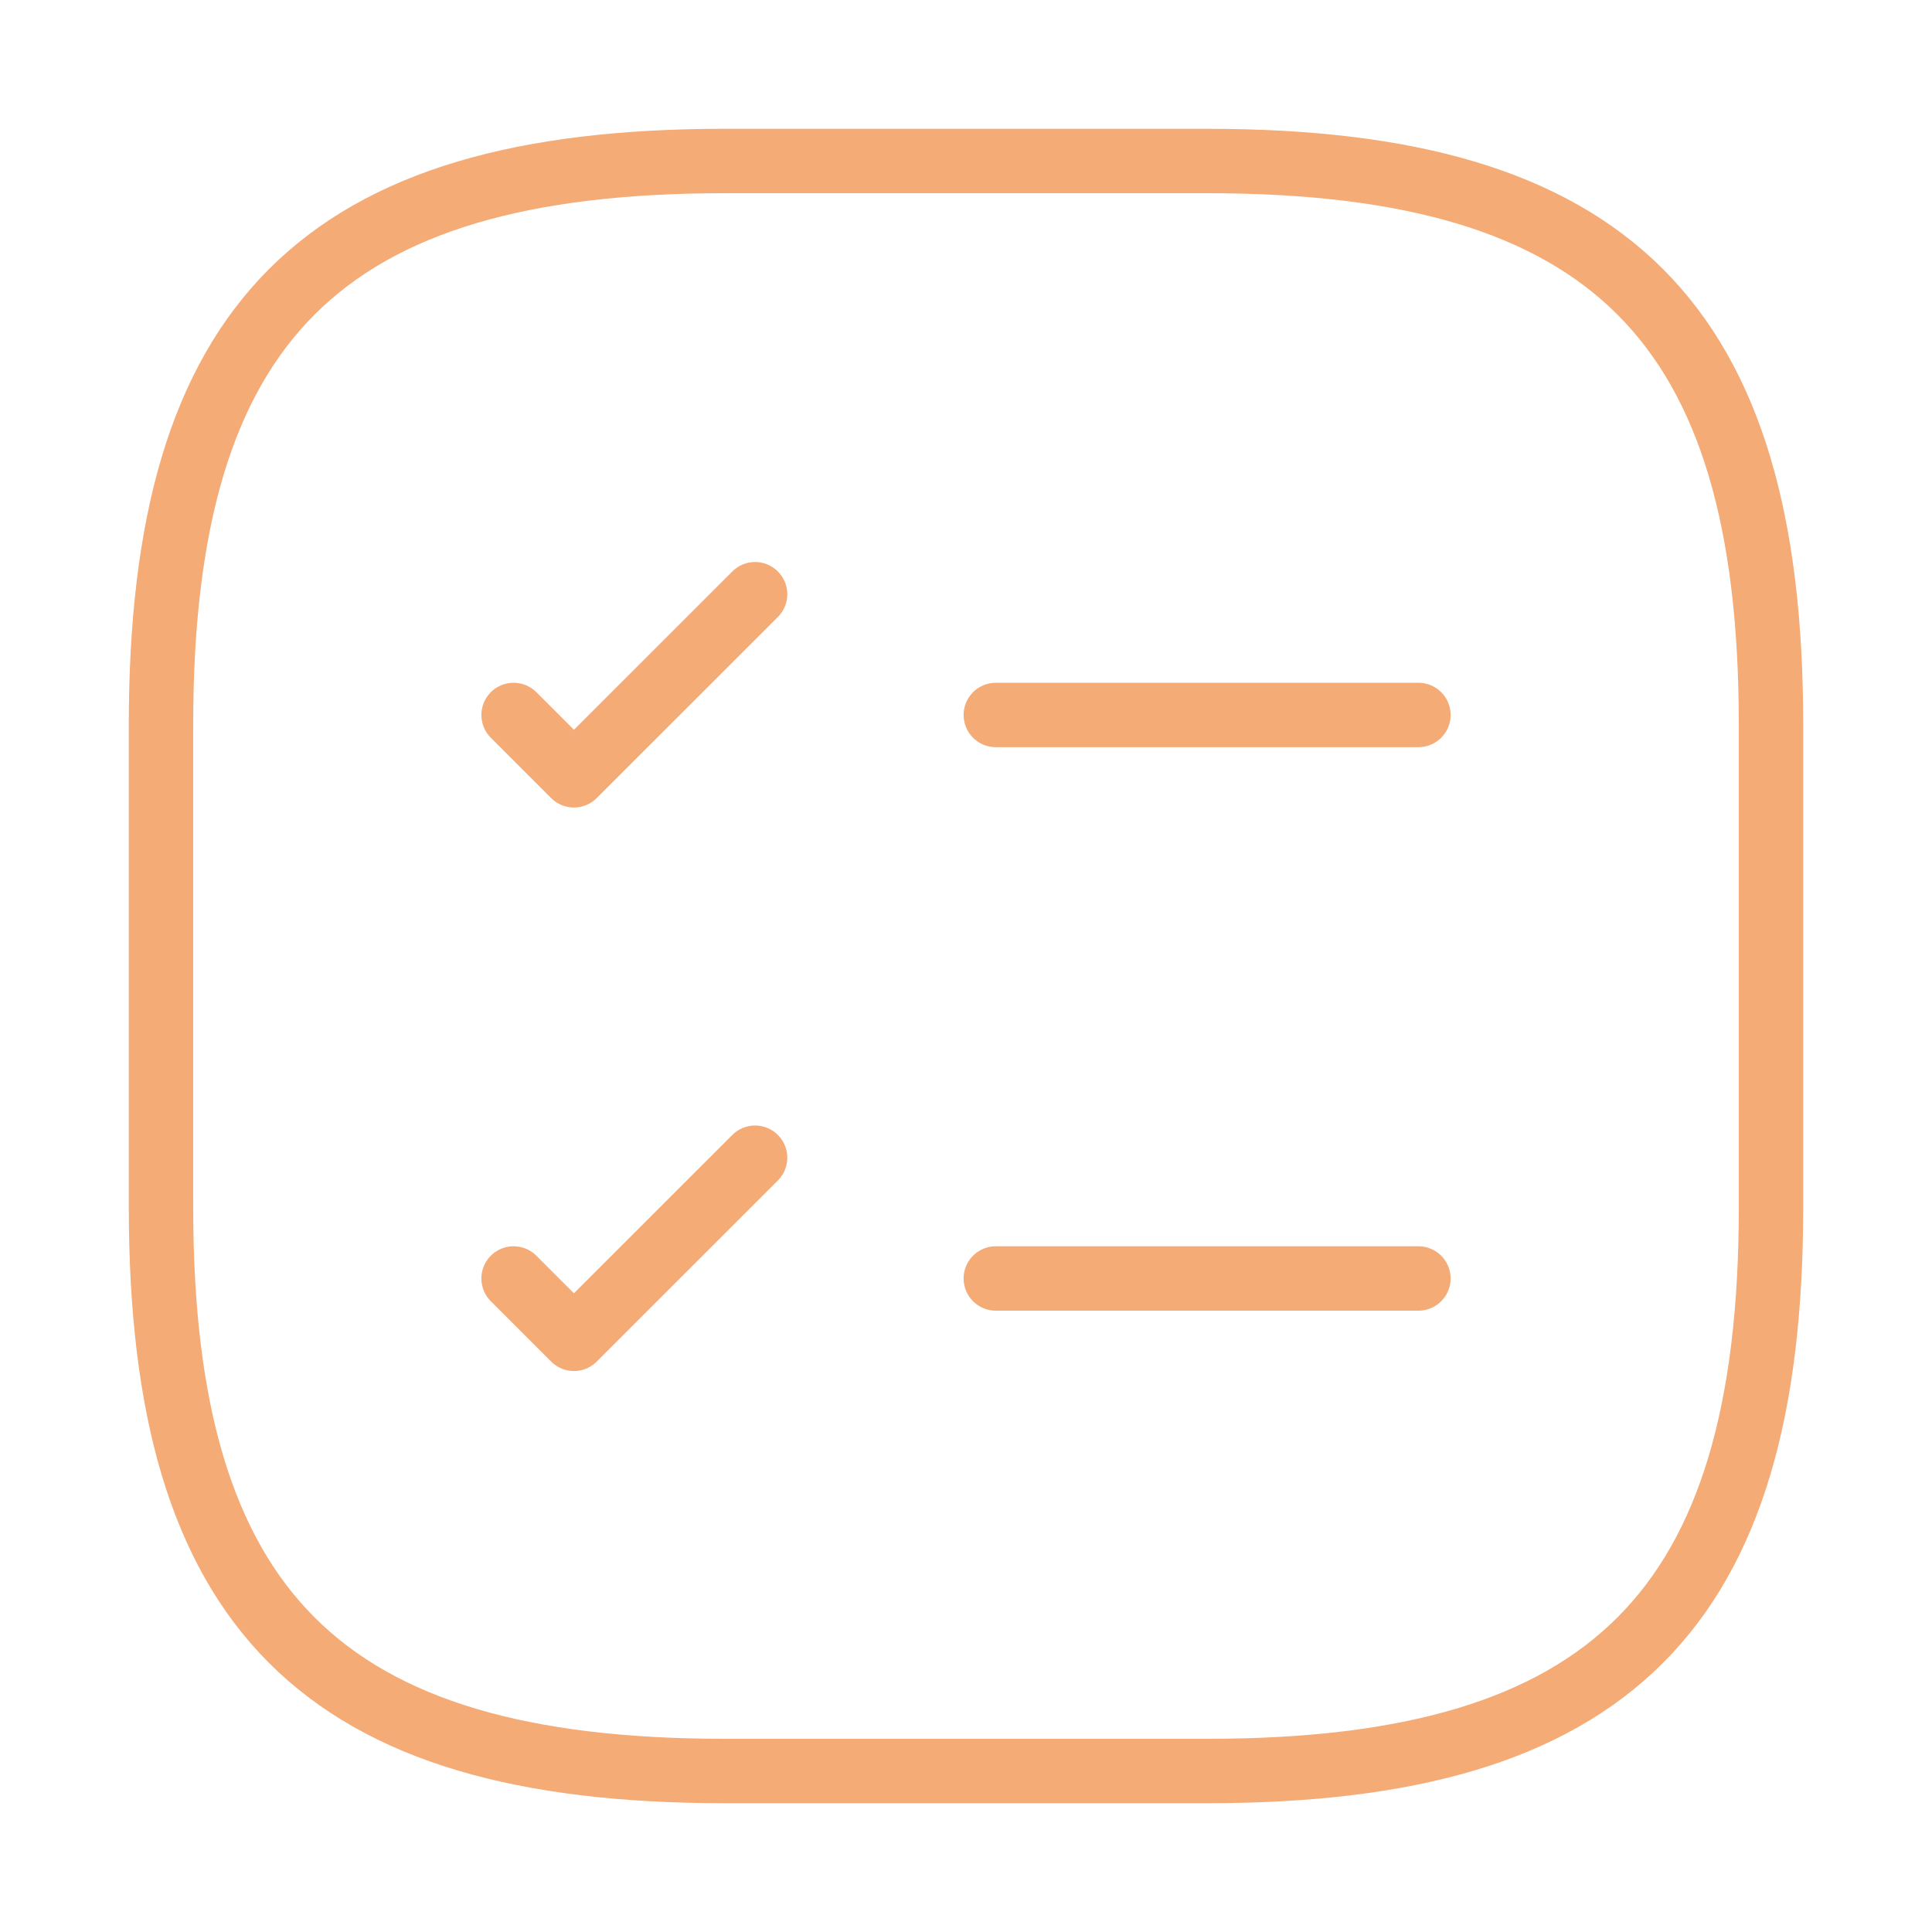<svg width="30" height="30" viewBox="0 0 30 30" fill="none" xmlns="http://www.w3.org/2000/svg">
<path d="M15.463 11.102H22.025" stroke="#F4AB76" stroke-linecap="round" stroke-linejoin="round"/>
<path d="M7.975 11.102L8.912 12.039L11.725 9.227" stroke="#F4AB76" stroke-linecap="round" stroke-linejoin="round"/>
<path d="M15.463 19.852H22.025" stroke="#F4AB76" stroke-linecap="round" stroke-linejoin="round"/>
<path d="M7.975 19.852L8.912 20.789L11.725 17.977" stroke="#F4AB76" stroke-linecap="round" stroke-linejoin="round"/>
<path d="M11.25 27.5H18.75C25 27.5 27.5 25 27.5 18.75V11.25C27.5 5 25 2.5 18.75 2.5H11.25C5 2.5 2.5 5 2.5 11.25V18.75C2.5 25 5 27.5 11.25 27.5Z" stroke="#F4AB76" stroke-linecap="round" stroke-linejoin="round"/>
</svg>
